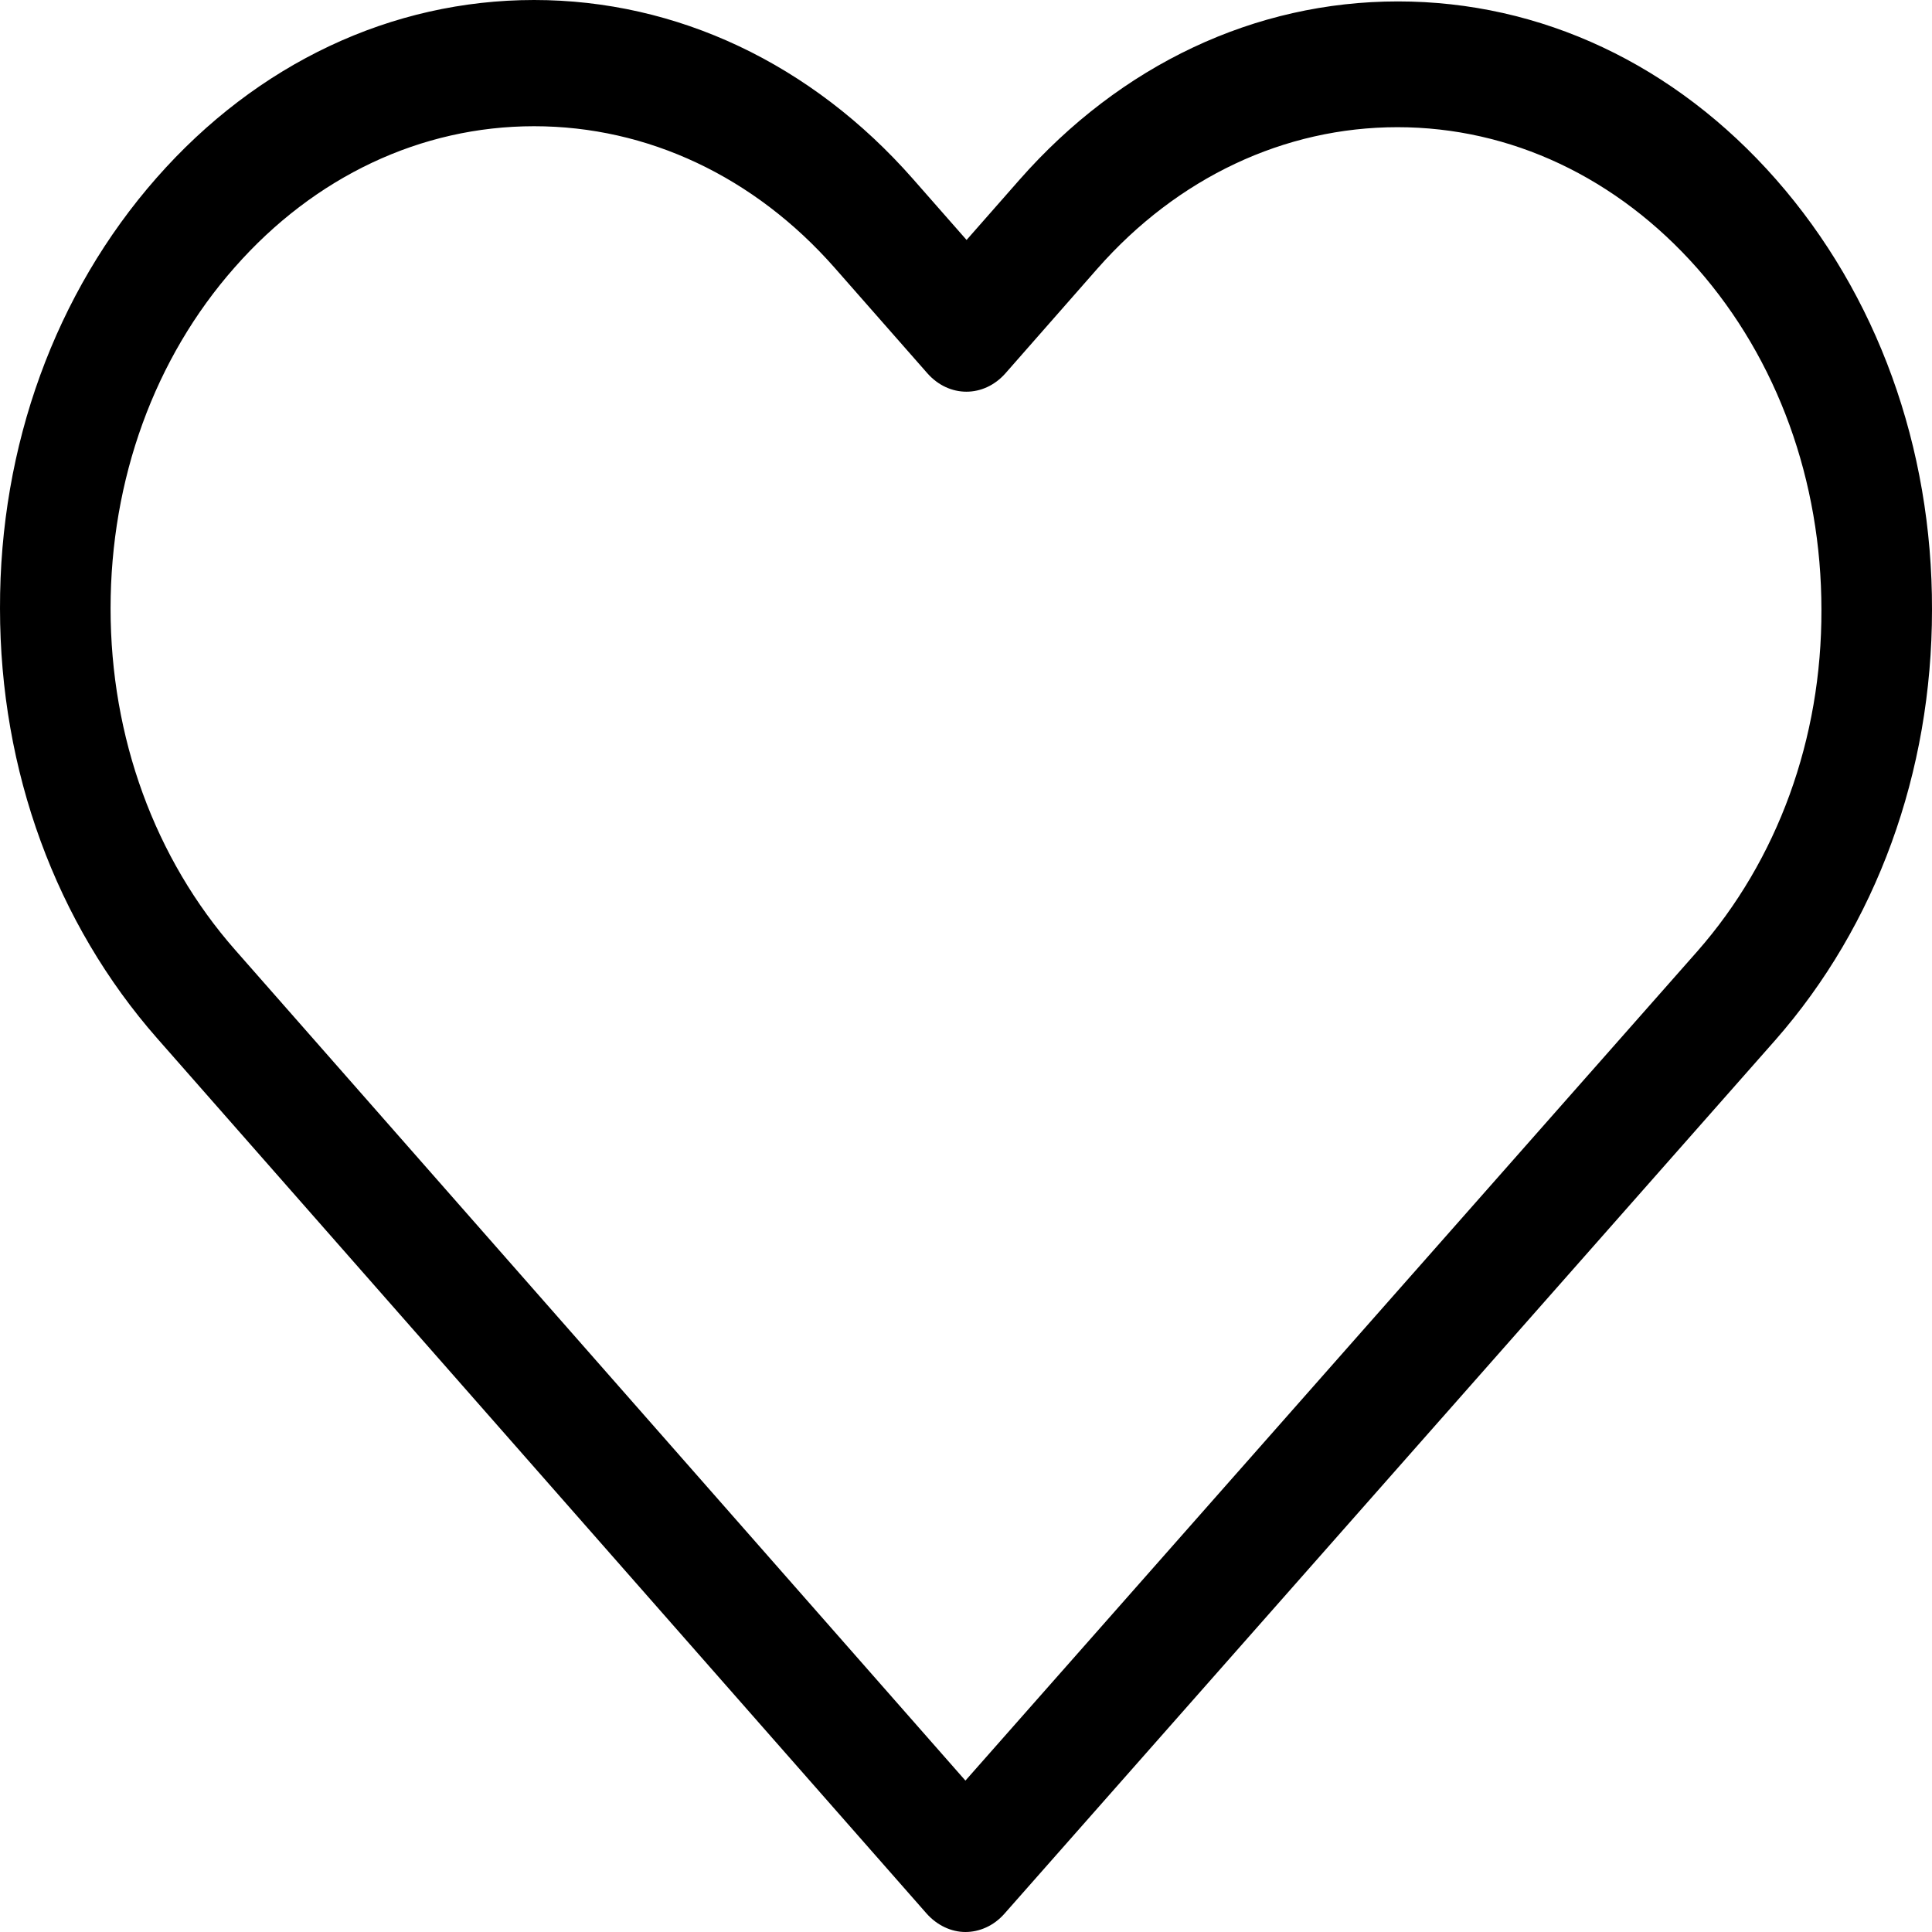 <svg width="30" height="30" viewBox="0 0 30 30" fill="none" xmlns="http://www.w3.org/2000/svg">
<path d="M27.577 2.785C26.006 0.998 23.926 0.022 21.707 0.022C19.487 0.022 17.401 1.006 15.83 2.792L15.009 3.726L14.176 2.778C12.605 0.991 10.513 0 8.293 0C6.08 0 3.994 0.984 2.43 2.763C0.859 4.55 -0.006 6.923 3.48253e-05 9.448C3.48253e-05 11.973 0.871 14.338 2.442 16.125L14.386 29.711C14.552 29.899 14.774 30 14.991 30C15.207 30 15.429 29.906 15.595 29.718L27.564 16.154C29.135 14.367 30 11.994 30 9.469C30.006 6.945 29.148 4.572 27.577 2.785ZM26.356 14.772L14.991 27.649L3.651 14.75C2.404 13.332 1.717 11.452 1.717 9.448C1.717 7.444 2.398 5.563 3.644 4.152C4.884 2.742 6.538 1.96 8.293 1.96C10.055 1.96 11.715 2.742 12.962 4.16L14.399 5.795C14.736 6.178 15.277 6.178 15.614 5.795L17.038 4.174C18.285 2.756 19.945 1.975 21.7 1.975C23.456 1.975 25.109 2.756 26.356 4.167C27.602 5.585 28.283 7.466 28.283 9.469C28.289 11.473 27.602 13.354 26.356 14.772Z" fill="black"/>
</svg>
